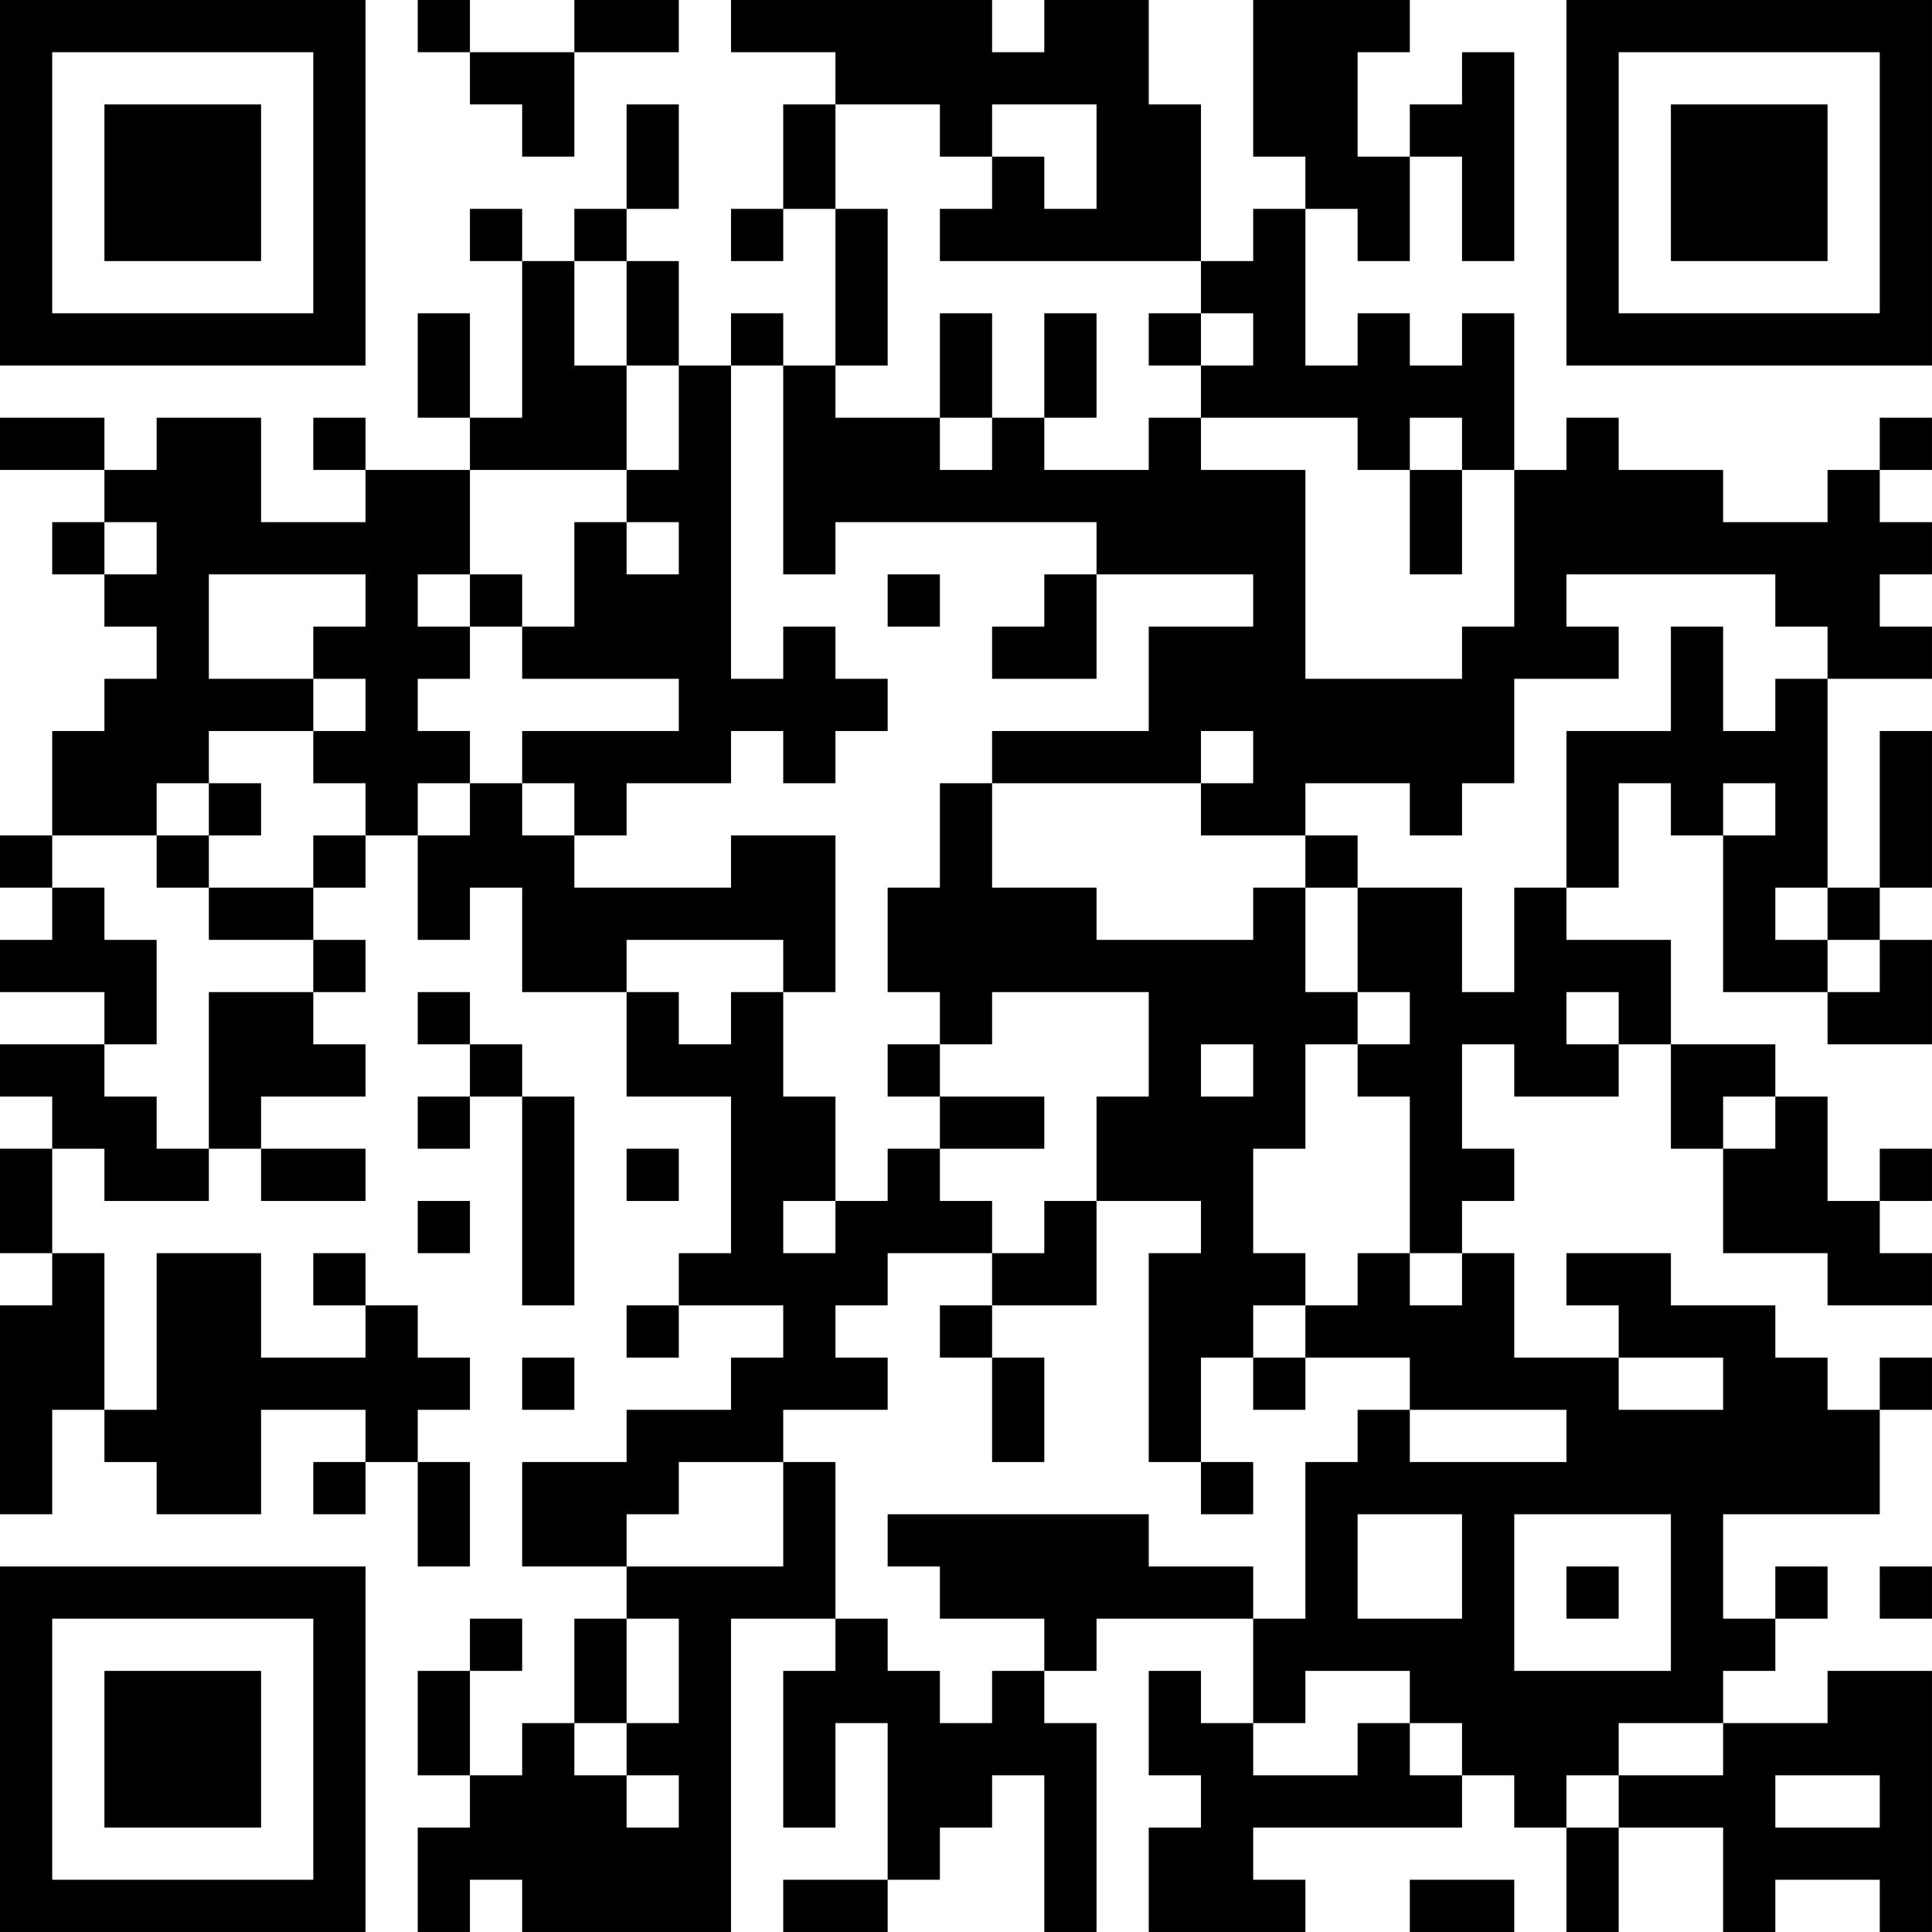 <?xml version="1.0" encoding="UTF-8"?>
<svg xmlns="http://www.w3.org/2000/svg" version="1.1" width="300" height="300" viewBox="0 0 300 300"><rect x="0" y="0" width="300" height="300" fill="#ffffff"/><g transform="scale(8.108)"><g transform="translate(0,0)"><path fill-rule="evenodd" d="M8 0L8 1L9 1L9 2L10 2L10 3L11 3L11 1L13 1L13 0L11 0L11 1L9 1L9 0ZM14 0L14 1L16 1L16 2L15 2L15 4L14 4L14 5L15 5L15 4L16 4L16 7L15 7L15 6L14 6L14 7L13 7L13 5L12 5L12 4L13 4L13 2L12 2L12 4L11 4L11 5L10 5L10 4L9 4L9 5L10 5L10 8L9 8L9 6L8 6L8 8L9 8L9 9L7 9L7 8L6 8L6 9L7 9L7 10L5 10L5 8L3 8L3 9L2 9L2 8L0 8L0 9L2 9L2 10L1 10L1 11L2 11L2 12L3 12L3 13L2 13L2 14L1 14L1 16L0 16L0 17L1 17L1 18L0 18L0 19L2 19L2 20L0 20L0 21L1 21L1 22L0 22L0 24L1 24L1 25L0 25L0 29L1 29L1 27L2 27L2 28L3 28L3 29L5 29L5 27L7 27L7 28L6 28L6 29L7 29L7 28L8 28L8 30L9 30L9 28L8 28L8 27L9 27L9 26L8 26L8 25L7 25L7 24L6 24L6 25L7 25L7 26L5 26L5 24L3 24L3 27L2 27L2 24L1 24L1 22L2 22L2 23L4 23L4 22L5 22L5 23L7 23L7 22L5 22L5 21L7 21L7 20L6 20L6 19L7 19L7 18L6 18L6 17L7 17L7 16L8 16L8 18L9 18L9 17L10 17L10 19L12 19L12 21L14 21L14 24L13 24L13 25L12 25L12 26L13 26L13 25L15 25L15 26L14 26L14 27L12 27L12 28L10 28L10 30L12 30L12 31L11 31L11 33L10 33L10 34L9 34L9 32L10 32L10 31L9 31L9 32L8 32L8 34L9 34L9 35L8 35L8 37L9 37L9 36L10 36L10 37L14 37L14 31L16 31L16 32L15 32L15 35L16 35L16 33L17 33L17 36L15 36L15 37L17 37L17 36L18 36L18 35L19 35L19 34L20 34L20 37L21 37L21 33L20 33L20 32L21 32L21 31L24 31L24 33L23 33L23 32L22 32L22 34L23 34L23 35L22 35L22 37L25 37L25 36L24 36L24 35L28 35L28 34L29 34L29 35L30 35L30 37L31 37L31 35L33 35L33 37L34 37L34 36L36 36L36 37L37 37L37 32L35 32L35 33L33 33L33 32L34 32L34 31L35 31L35 30L34 30L34 31L33 31L33 29L36 29L36 27L37 27L37 26L36 26L36 27L35 27L35 26L34 26L34 25L32 25L32 24L30 24L30 25L31 25L31 26L29 26L29 24L28 24L28 23L29 23L29 22L28 22L28 20L29 20L29 21L31 21L31 20L32 20L32 22L33 22L33 24L35 24L35 25L37 25L37 24L36 24L36 23L37 23L37 22L36 22L36 23L35 23L35 21L34 21L34 20L32 20L32 18L30 18L30 17L31 17L31 15L32 15L32 16L33 16L33 19L35 19L35 20L37 20L37 18L36 18L36 17L37 17L37 14L36 14L36 17L35 17L35 13L37 13L37 12L36 12L36 11L37 11L37 10L36 10L36 9L37 9L37 8L36 8L36 9L35 9L35 10L33 10L33 9L31 9L31 8L30 8L30 9L29 9L29 6L28 6L28 7L27 7L27 6L26 6L26 7L25 7L25 4L26 4L26 5L27 5L27 3L28 3L28 5L29 5L29 1L28 1L28 2L27 2L27 3L26 3L26 1L27 1L27 0L24 0L24 3L25 3L25 4L24 4L24 5L23 5L23 2L22 2L22 0L20 0L20 1L19 1L19 0ZM16 2L16 4L17 4L17 7L16 7L16 8L18 8L18 9L19 9L19 8L20 8L20 9L22 9L22 8L23 8L23 9L25 9L25 13L28 13L28 12L29 12L29 9L28 9L28 8L27 8L27 9L26 9L26 8L23 8L23 7L24 7L24 6L23 6L23 5L18 5L18 4L19 4L19 3L20 3L20 4L21 4L21 2L19 2L19 3L18 3L18 2ZM11 5L11 7L12 7L12 9L9 9L9 11L8 11L8 12L9 12L9 13L8 13L8 14L9 14L9 15L8 15L8 16L9 16L9 15L10 15L10 16L11 16L11 17L14 17L14 16L16 16L16 19L15 19L15 18L12 18L12 19L13 19L13 20L14 20L14 19L15 19L15 21L16 21L16 23L15 23L15 24L16 24L16 23L17 23L17 22L18 22L18 23L19 23L19 24L17 24L17 25L16 25L16 26L17 26L17 27L15 27L15 28L13 28L13 29L12 29L12 30L15 30L15 28L16 28L16 31L17 31L17 32L18 32L18 33L19 33L19 32L20 32L20 31L18 31L18 30L17 30L17 29L22 29L22 30L24 30L24 31L25 31L25 28L26 28L26 27L27 27L27 28L30 28L30 27L27 27L27 26L25 26L25 25L26 25L26 24L27 24L27 25L28 25L28 24L27 24L27 21L26 21L26 20L27 20L27 19L26 19L26 17L28 17L28 19L29 19L29 17L30 17L30 14L32 14L32 12L33 12L33 14L34 14L34 13L35 13L35 12L34 12L34 11L30 11L30 12L31 12L31 13L29 13L29 15L28 15L28 16L27 16L27 15L25 15L25 16L23 16L23 15L24 15L24 14L23 14L23 15L19 15L19 14L22 14L22 12L24 12L24 11L21 11L21 10L16 10L16 11L15 11L15 7L14 7L14 13L15 13L15 12L16 12L16 13L17 13L17 14L16 14L16 15L15 15L15 14L14 14L14 15L12 15L12 16L11 16L11 15L10 15L10 14L13 14L13 13L10 13L10 12L11 12L11 10L12 10L12 11L13 11L13 10L12 10L12 9L13 9L13 7L12 7L12 5ZM18 6L18 8L19 8L19 6ZM20 6L20 8L21 8L21 6ZM22 6L22 7L23 7L23 6ZM27 9L27 11L28 11L28 9ZM2 10L2 11L3 11L3 10ZM4 11L4 13L6 13L6 14L4 14L4 15L3 15L3 16L1 16L1 17L2 17L2 18L3 18L3 20L2 20L2 21L3 21L3 22L4 22L4 19L6 19L6 18L4 18L4 17L6 17L6 16L7 16L7 15L6 15L6 14L7 14L7 13L6 13L6 12L7 12L7 11ZM9 11L9 12L10 12L10 11ZM17 11L17 12L18 12L18 11ZM20 11L20 12L19 12L19 13L21 13L21 11ZM4 15L4 16L3 16L3 17L4 17L4 16L5 16L5 15ZM18 15L18 17L17 17L17 19L18 19L18 20L17 20L17 21L18 21L18 22L20 22L20 21L18 21L18 20L19 20L19 19L22 19L22 21L21 21L21 23L20 23L20 24L19 24L19 25L18 25L18 26L19 26L19 28L20 28L20 26L19 26L19 25L21 25L21 23L23 23L23 24L22 24L22 28L23 28L23 29L24 29L24 28L23 28L23 26L24 26L24 27L25 27L25 26L24 26L24 25L25 25L25 24L24 24L24 22L25 22L25 20L26 20L26 19L25 19L25 17L26 17L26 16L25 16L25 17L24 17L24 18L21 18L21 17L19 17L19 15ZM33 15L33 16L34 16L34 15ZM34 17L34 18L35 18L35 19L36 19L36 18L35 18L35 17ZM8 19L8 20L9 20L9 21L8 21L8 22L9 22L9 21L10 21L10 25L11 25L11 21L10 21L10 20L9 20L9 19ZM30 19L30 20L31 20L31 19ZM23 20L23 21L24 21L24 20ZM33 21L33 22L34 22L34 21ZM12 22L12 23L13 23L13 22ZM8 23L8 24L9 24L9 23ZM10 26L10 27L11 27L11 26ZM31 26L31 27L33 27L33 26ZM26 29L26 31L28 31L28 29ZM29 29L29 32L32 32L32 29ZM30 30L30 31L31 31L31 30ZM36 30L36 31L37 31L37 30ZM12 31L12 33L11 33L11 34L12 34L12 35L13 35L13 34L12 34L12 33L13 33L13 31ZM25 32L25 33L24 33L24 34L26 34L26 33L27 33L27 34L28 34L28 33L27 33L27 32ZM31 33L31 34L30 34L30 35L31 35L31 34L33 34L33 33ZM34 34L34 35L36 35L36 34ZM27 36L27 37L29 37L29 36ZM0 0L0 7L7 7L7 0ZM1 1L1 6L6 6L6 1ZM2 2L2 5L5 5L5 2ZM30 0L30 7L37 7L37 0ZM31 1L31 6L36 6L36 1ZM32 2L32 5L35 5L35 2ZM0 30L0 37L7 37L7 30ZM1 31L1 36L6 36L6 31ZM2 32L2 35L5 35L5 32Z" fill="#000000"/></g></g></svg>
